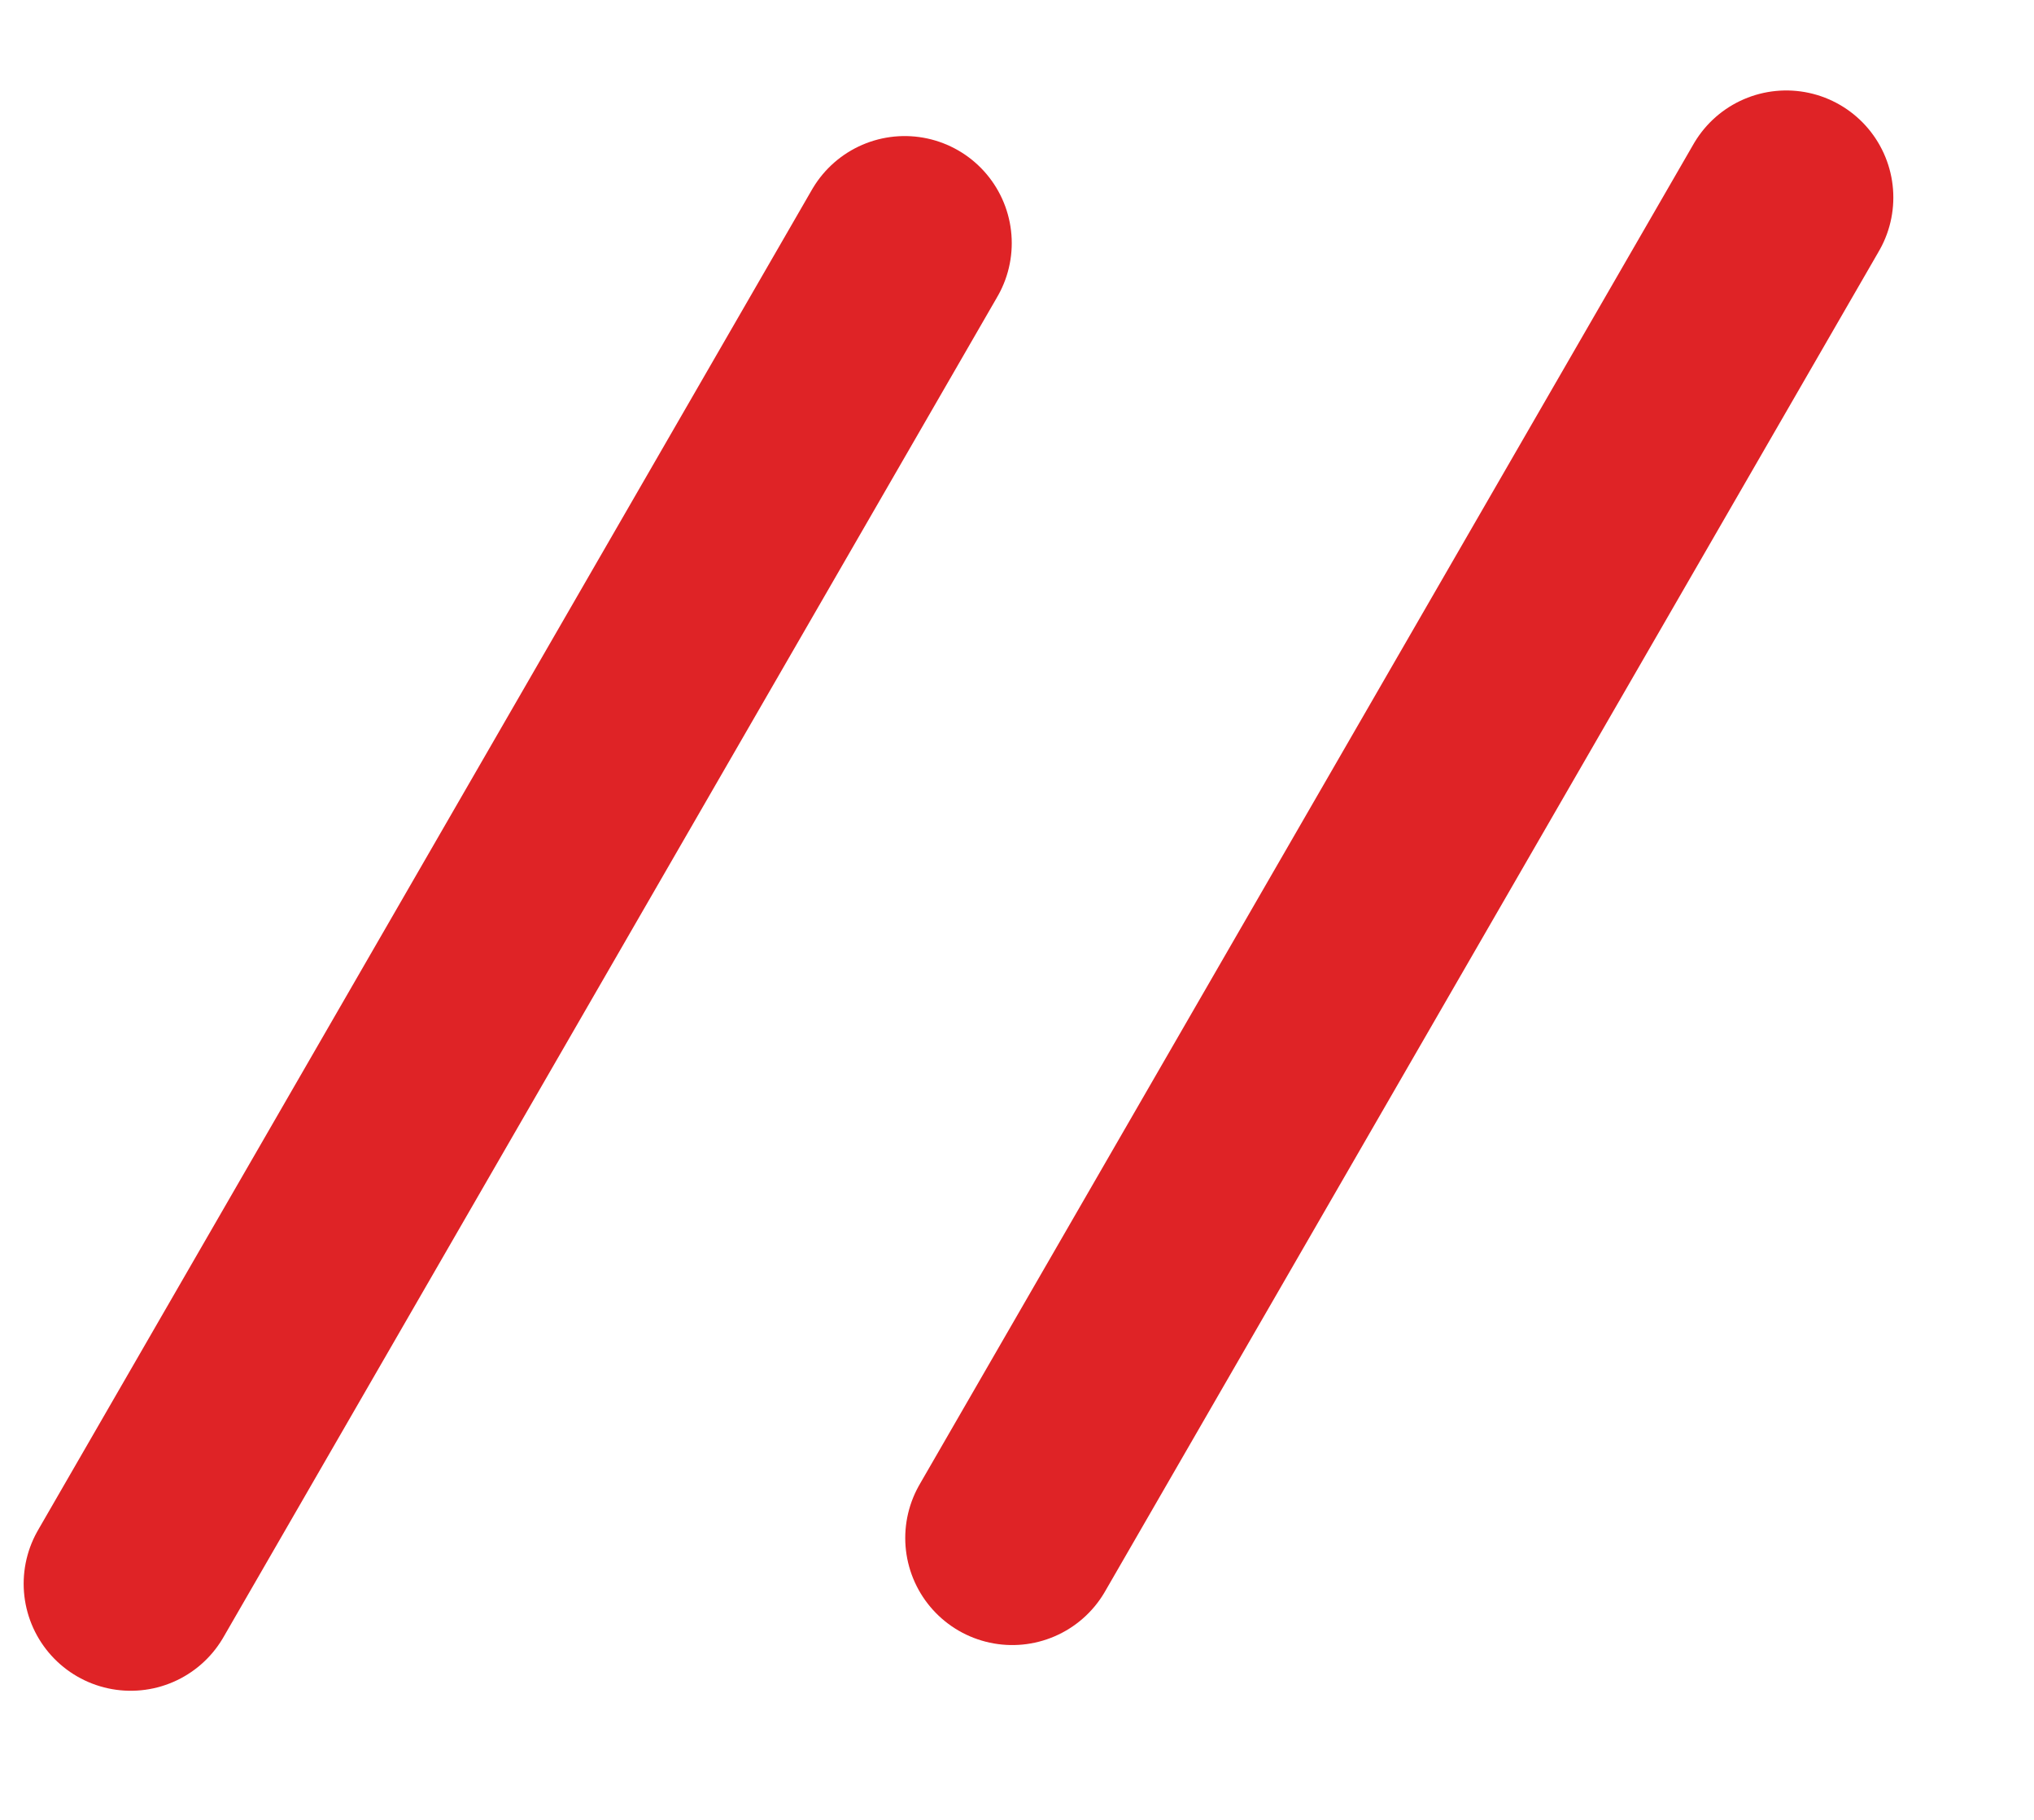 <svg width="19" height="17" viewBox="0 0 19 17" fill="none" xmlns="http://www.w3.org/2000/svg">
<g id="Group 6">
<line id="Line 2" x1="1.221" y1="14.794" x2="8.451" y2="2.271" stroke="#DF2326" stroke-width="2" stroke-linecap="round"/>
<line id="Line 3" x1="9.456" y1="14.367" x2="16.686" y2="1.845" stroke="#DF2326" stroke-width="2" stroke-linecap="round"/>
</g>
</svg>
